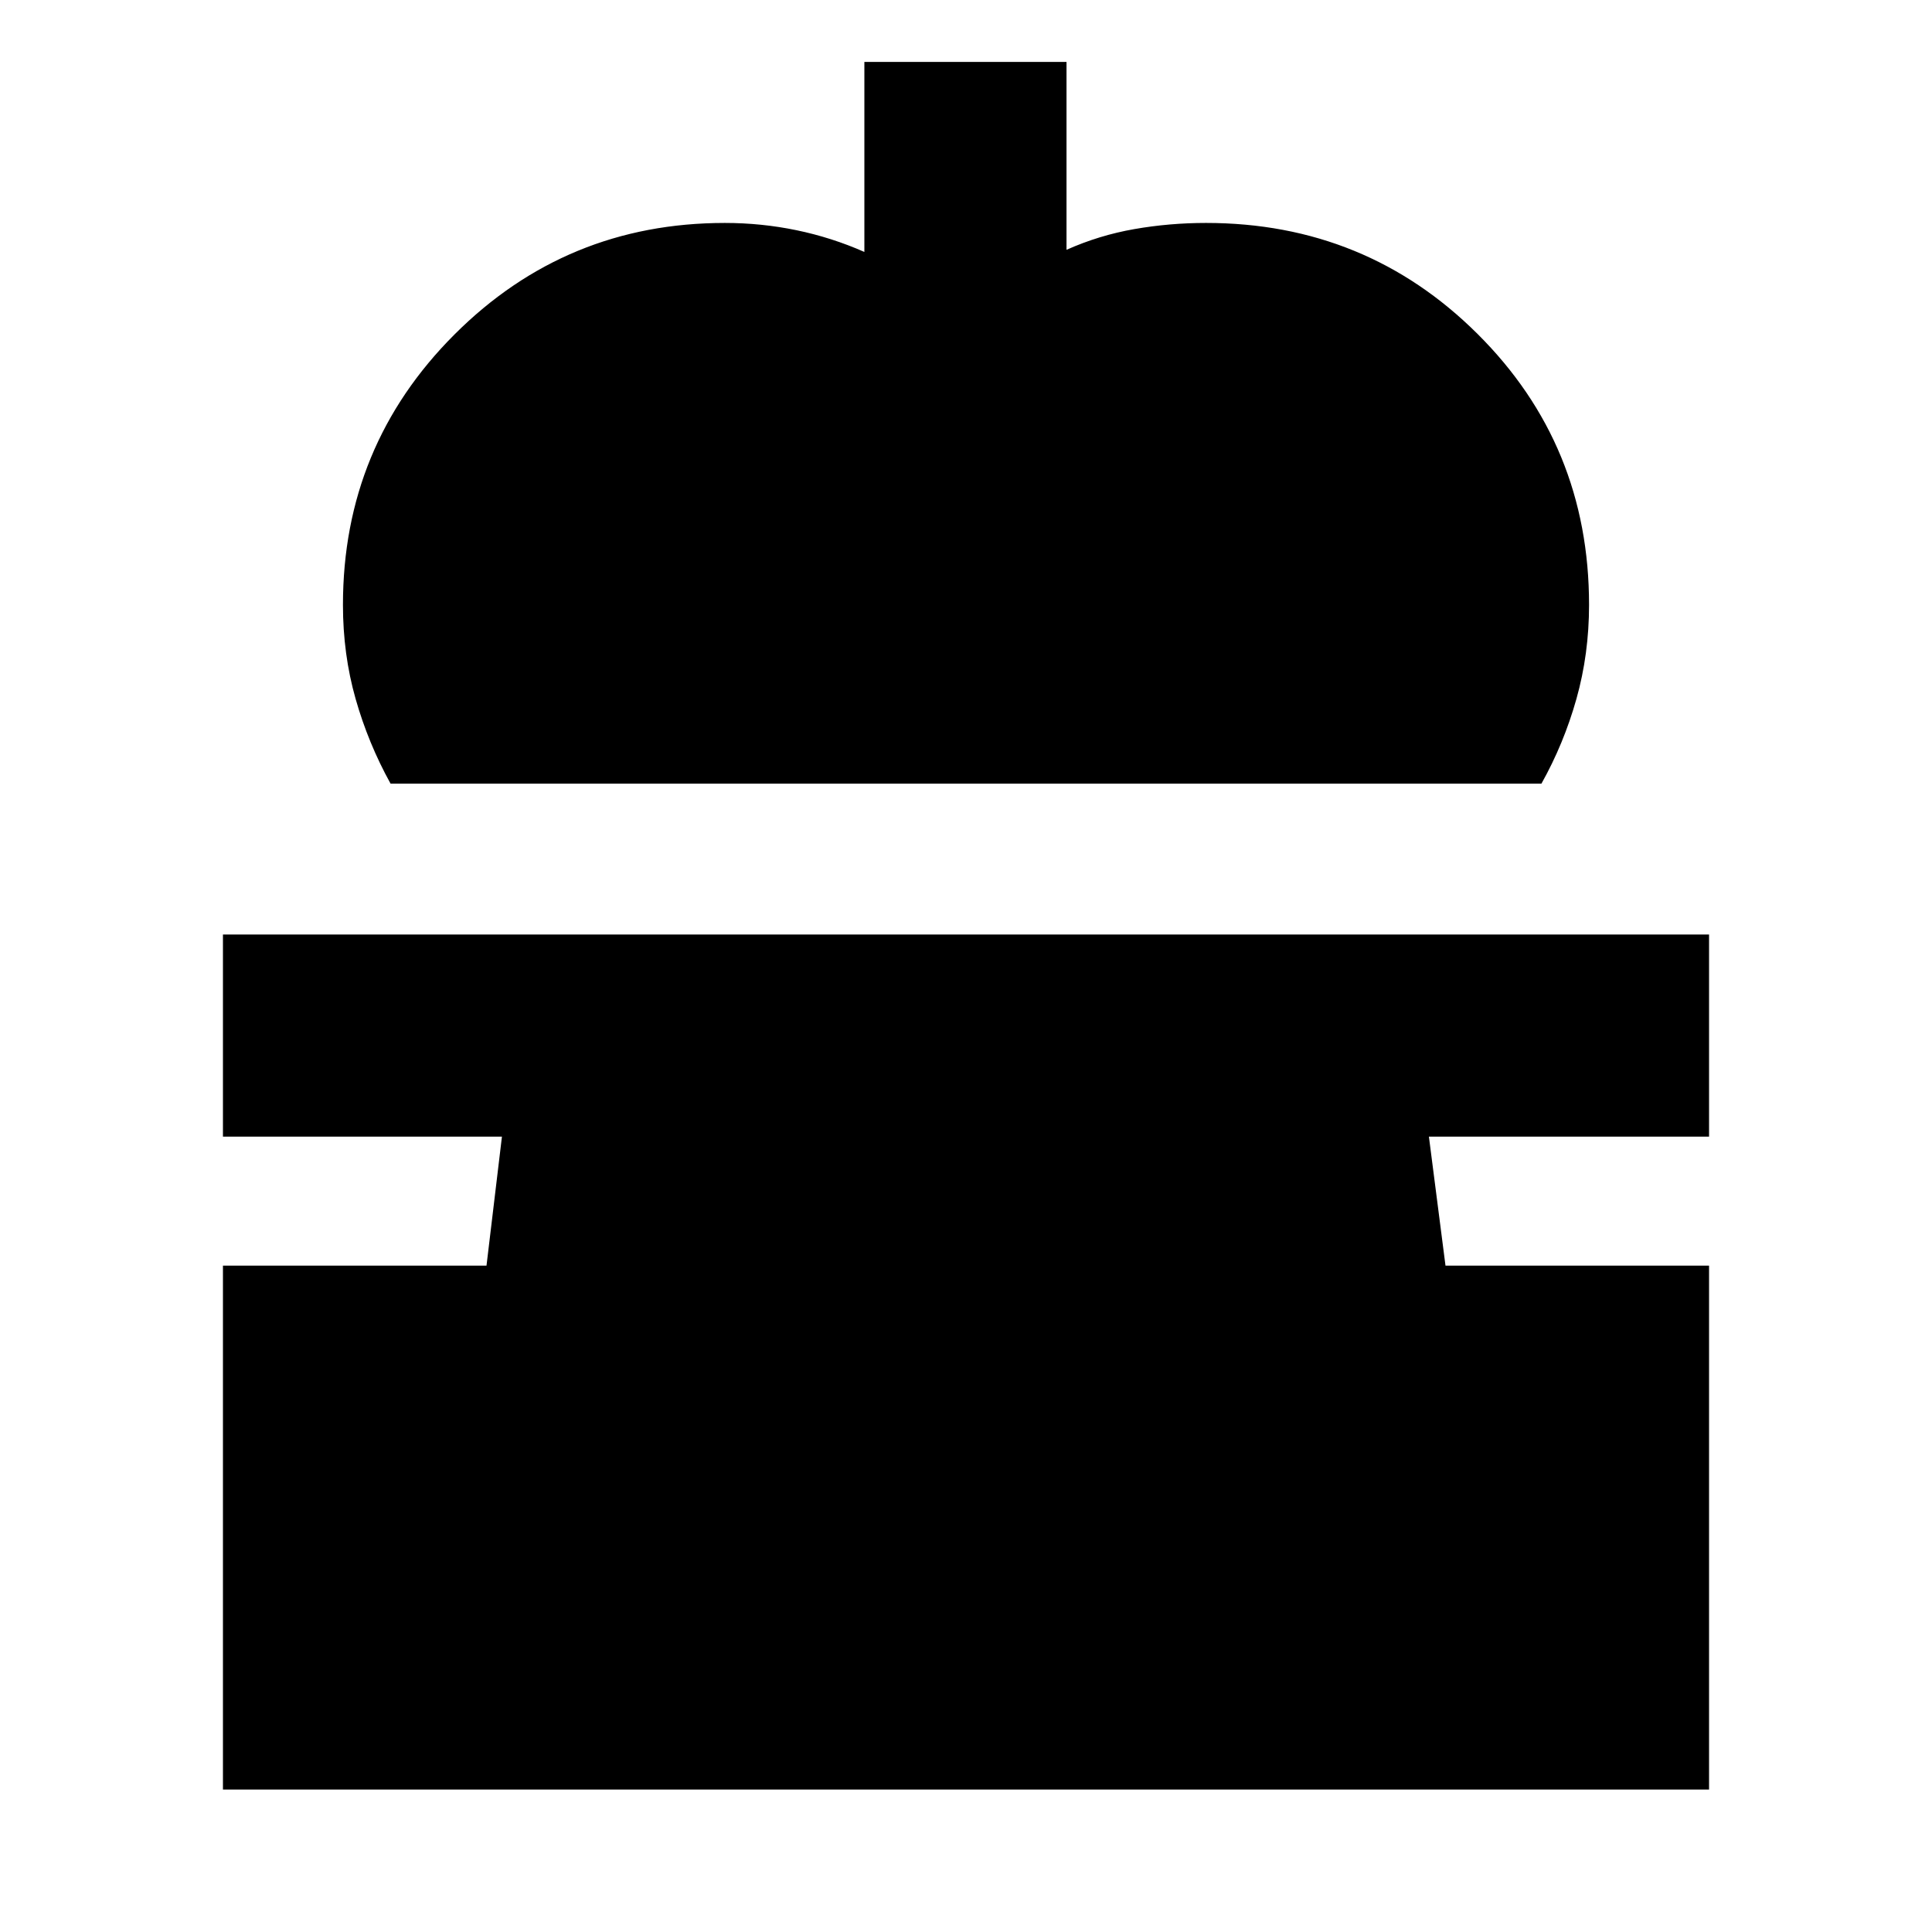 <svg xmlns="http://www.w3.org/2000/svg" height="24" viewBox="0 -960 960 960" width="24"><path d="M194.06-570.63q-11.07-20-17.36-42.11-6.29-22.11-6.29-46.72 0-78.92 55.42-134.34t134.34-55.42q18.18 0 35.63 3.62 17.46 3.62 33.7 10.79v-94.41h100.44v93.35q16.23-7.24 33.69-10.29 17.46-3.06 35.63-3.06 79.49 0 134.91 55.14 55.42 55.13 55.42 134.62 0 24.43-6.27 46.73-6.28 22.29-17.38 42.1H194.06ZM110.78-70.78v-260.33h130.96l7.67-64.09H110.78v-100.43h738.44v100.43h-139.2l8.24 64.09h130.96v260.33H110.78Z"/></svg>